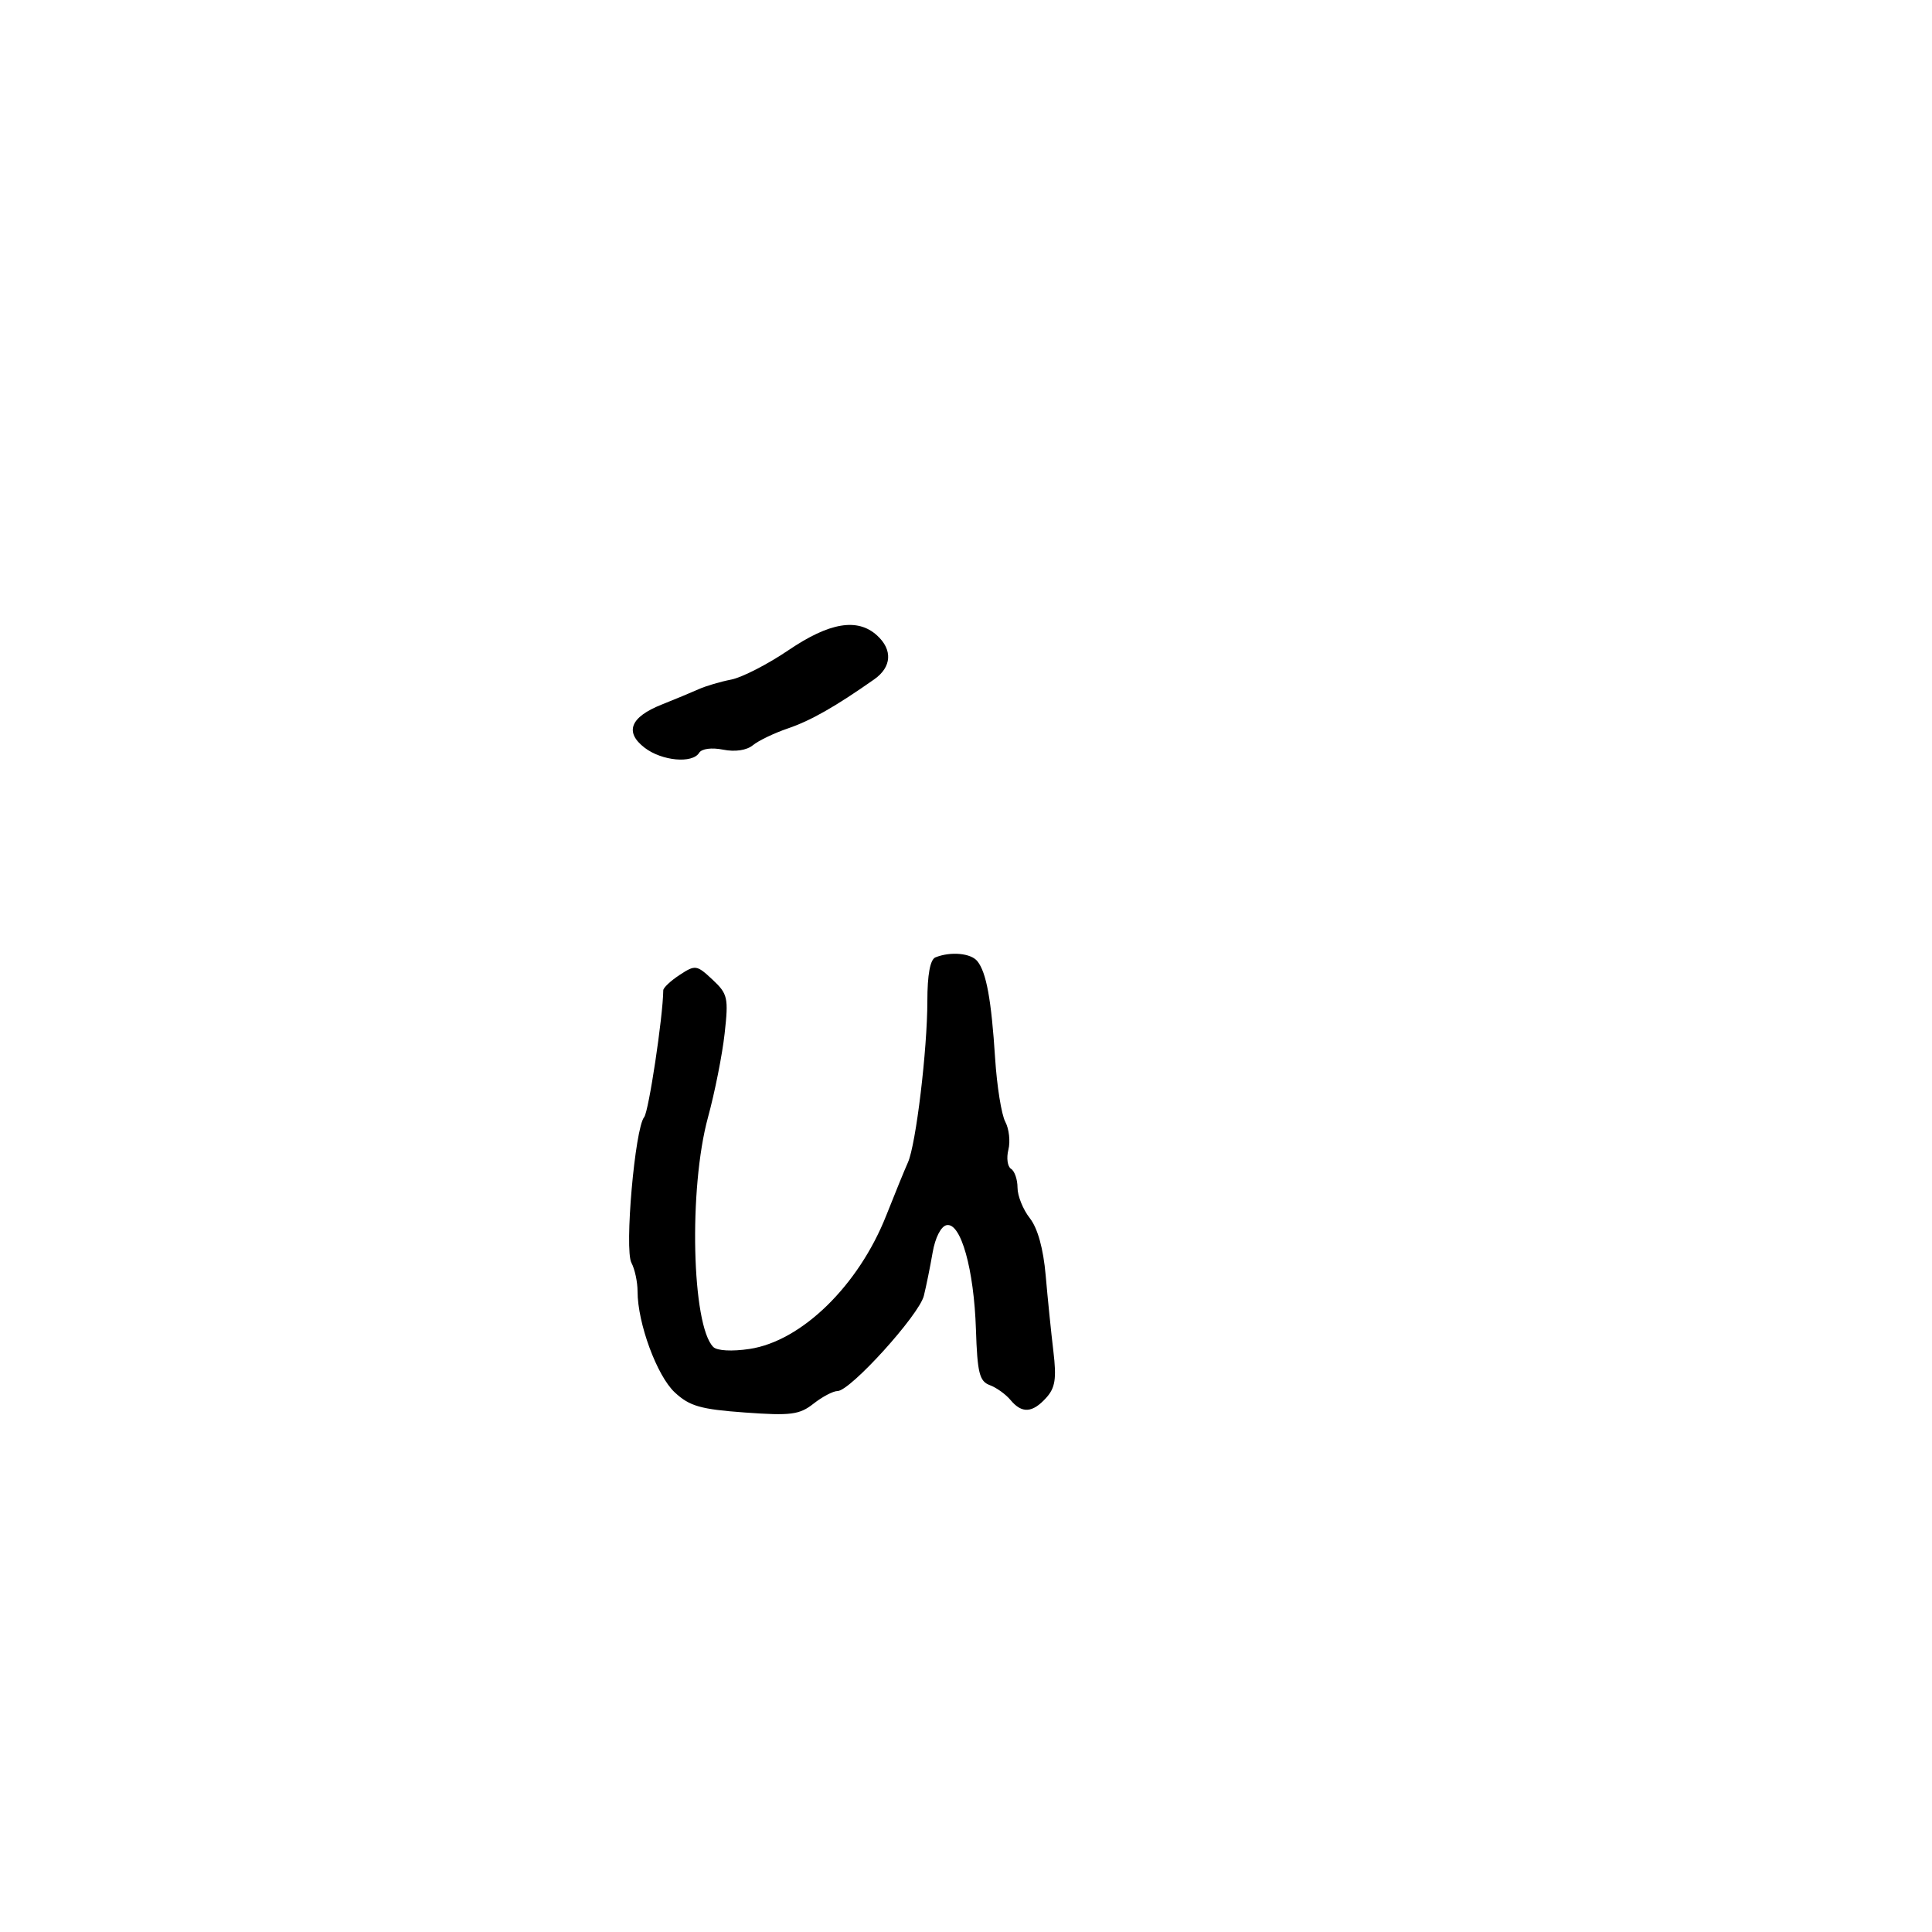 <svg xmlns="http://www.w3.org/2000/svg" width="300" height="300" viewBox="0 0 300 300" version="1.1">
	<path d="M 122.426 100.967 C 119.211 103.148, 115.213 105.199, 113.541 105.525 C 111.868 105.850, 109.600 106.520, 108.500 107.013 C 107.400 107.507, 104.806 108.585, 102.736 109.410 C 97.869 111.349, 96.947 113.686, 100.094 116.106 C 102.764 118.159, 107.509 118.603, 108.562 116.899 C 108.961 116.254, 110.500 116.050, 112.284 116.407 C 114.147 116.779, 115.941 116.511, 116.913 115.715 C 117.786 114.999, 120.237 113.824, 122.359 113.103 C 125.883 111.905, 129.714 109.727, 135.750 105.487 C 138.474 103.574, 138.640 100.889, 136.171 98.655 C 133.143 95.914, 128.791 96.646, 122.426 100.967 M 145.250 148.662 C 144.437 148.990, 144 151.354, 144 155.424 C 144 162.999, 142.226 177.740, 140.983 180.500 C 140.487 181.600, 138.969 185.315, 137.608 188.757 C 133.311 199.626, 124.470 208.253, 116.383 209.465 C 113.658 209.874, 111.348 209.748, 110.760 209.160 C 107.412 205.812, 106.921 184.529, 109.936 173.500 C 110.989 169.650, 112.151 163.800, 112.519 160.500 C 113.141 154.926, 113.007 154.330, 110.632 152.111 C 108.184 149.824, 107.965 149.793, 105.537 151.384 C 104.142 152.298, 102.996 153.373, 102.992 153.773 C 102.945 157.891, 100.727 172.624, 100.026 173.468 C 98.591 175.198, 96.944 194.028, 98.048 196.090 C 98.572 197.068, 99 199.066, 99 200.530 C 99 205.467, 102.008 213.634, 104.773 216.207 C 107.075 218.349, 108.772 218.836, 115.663 219.334 C 122.804 219.850, 124.139 219.678, 126.321 217.962 C 127.693 216.883, 129.372 216, 130.053 216 C 132.021 216, 142.712 204.203, 143.455 201.212 C 143.825 199.720, 144.437 196.706, 144.814 194.513 C 145.218 192.167, 146.117 190.408, 147 190.238 C 149.205 189.815, 151.241 197.076, 151.543 206.441 C 151.760 213.170, 152.087 214.488, 153.684 215.079 C 154.721 215.462, 156.171 216.502, 156.907 217.388 C 158.676 219.519, 160.308 219.422, 162.446 217.060 C 163.858 215.500, 164.077 214.082, 163.567 209.810 C 163.218 206.890, 162.681 201.592, 162.372 198.037 C 162.011 193.885, 161.129 190.709, 159.905 189.152 C 158.857 187.820, 158 185.693, 158 184.424 C 158 183.156, 157.548 181.839, 156.996 181.498 C 156.444 181.157, 156.258 179.822, 156.581 178.532 C 156.905 177.242, 156.688 175.285, 156.098 174.184 C 155.509 173.083, 154.800 168.653, 154.522 164.341 C 153.934 155.199, 153.164 150.990, 151.762 149.250 C 150.754 147.999, 147.600 147.714, 145.250 148.662" stroke="none" fill="black" fill-rule="evenodd"/>
</svg>